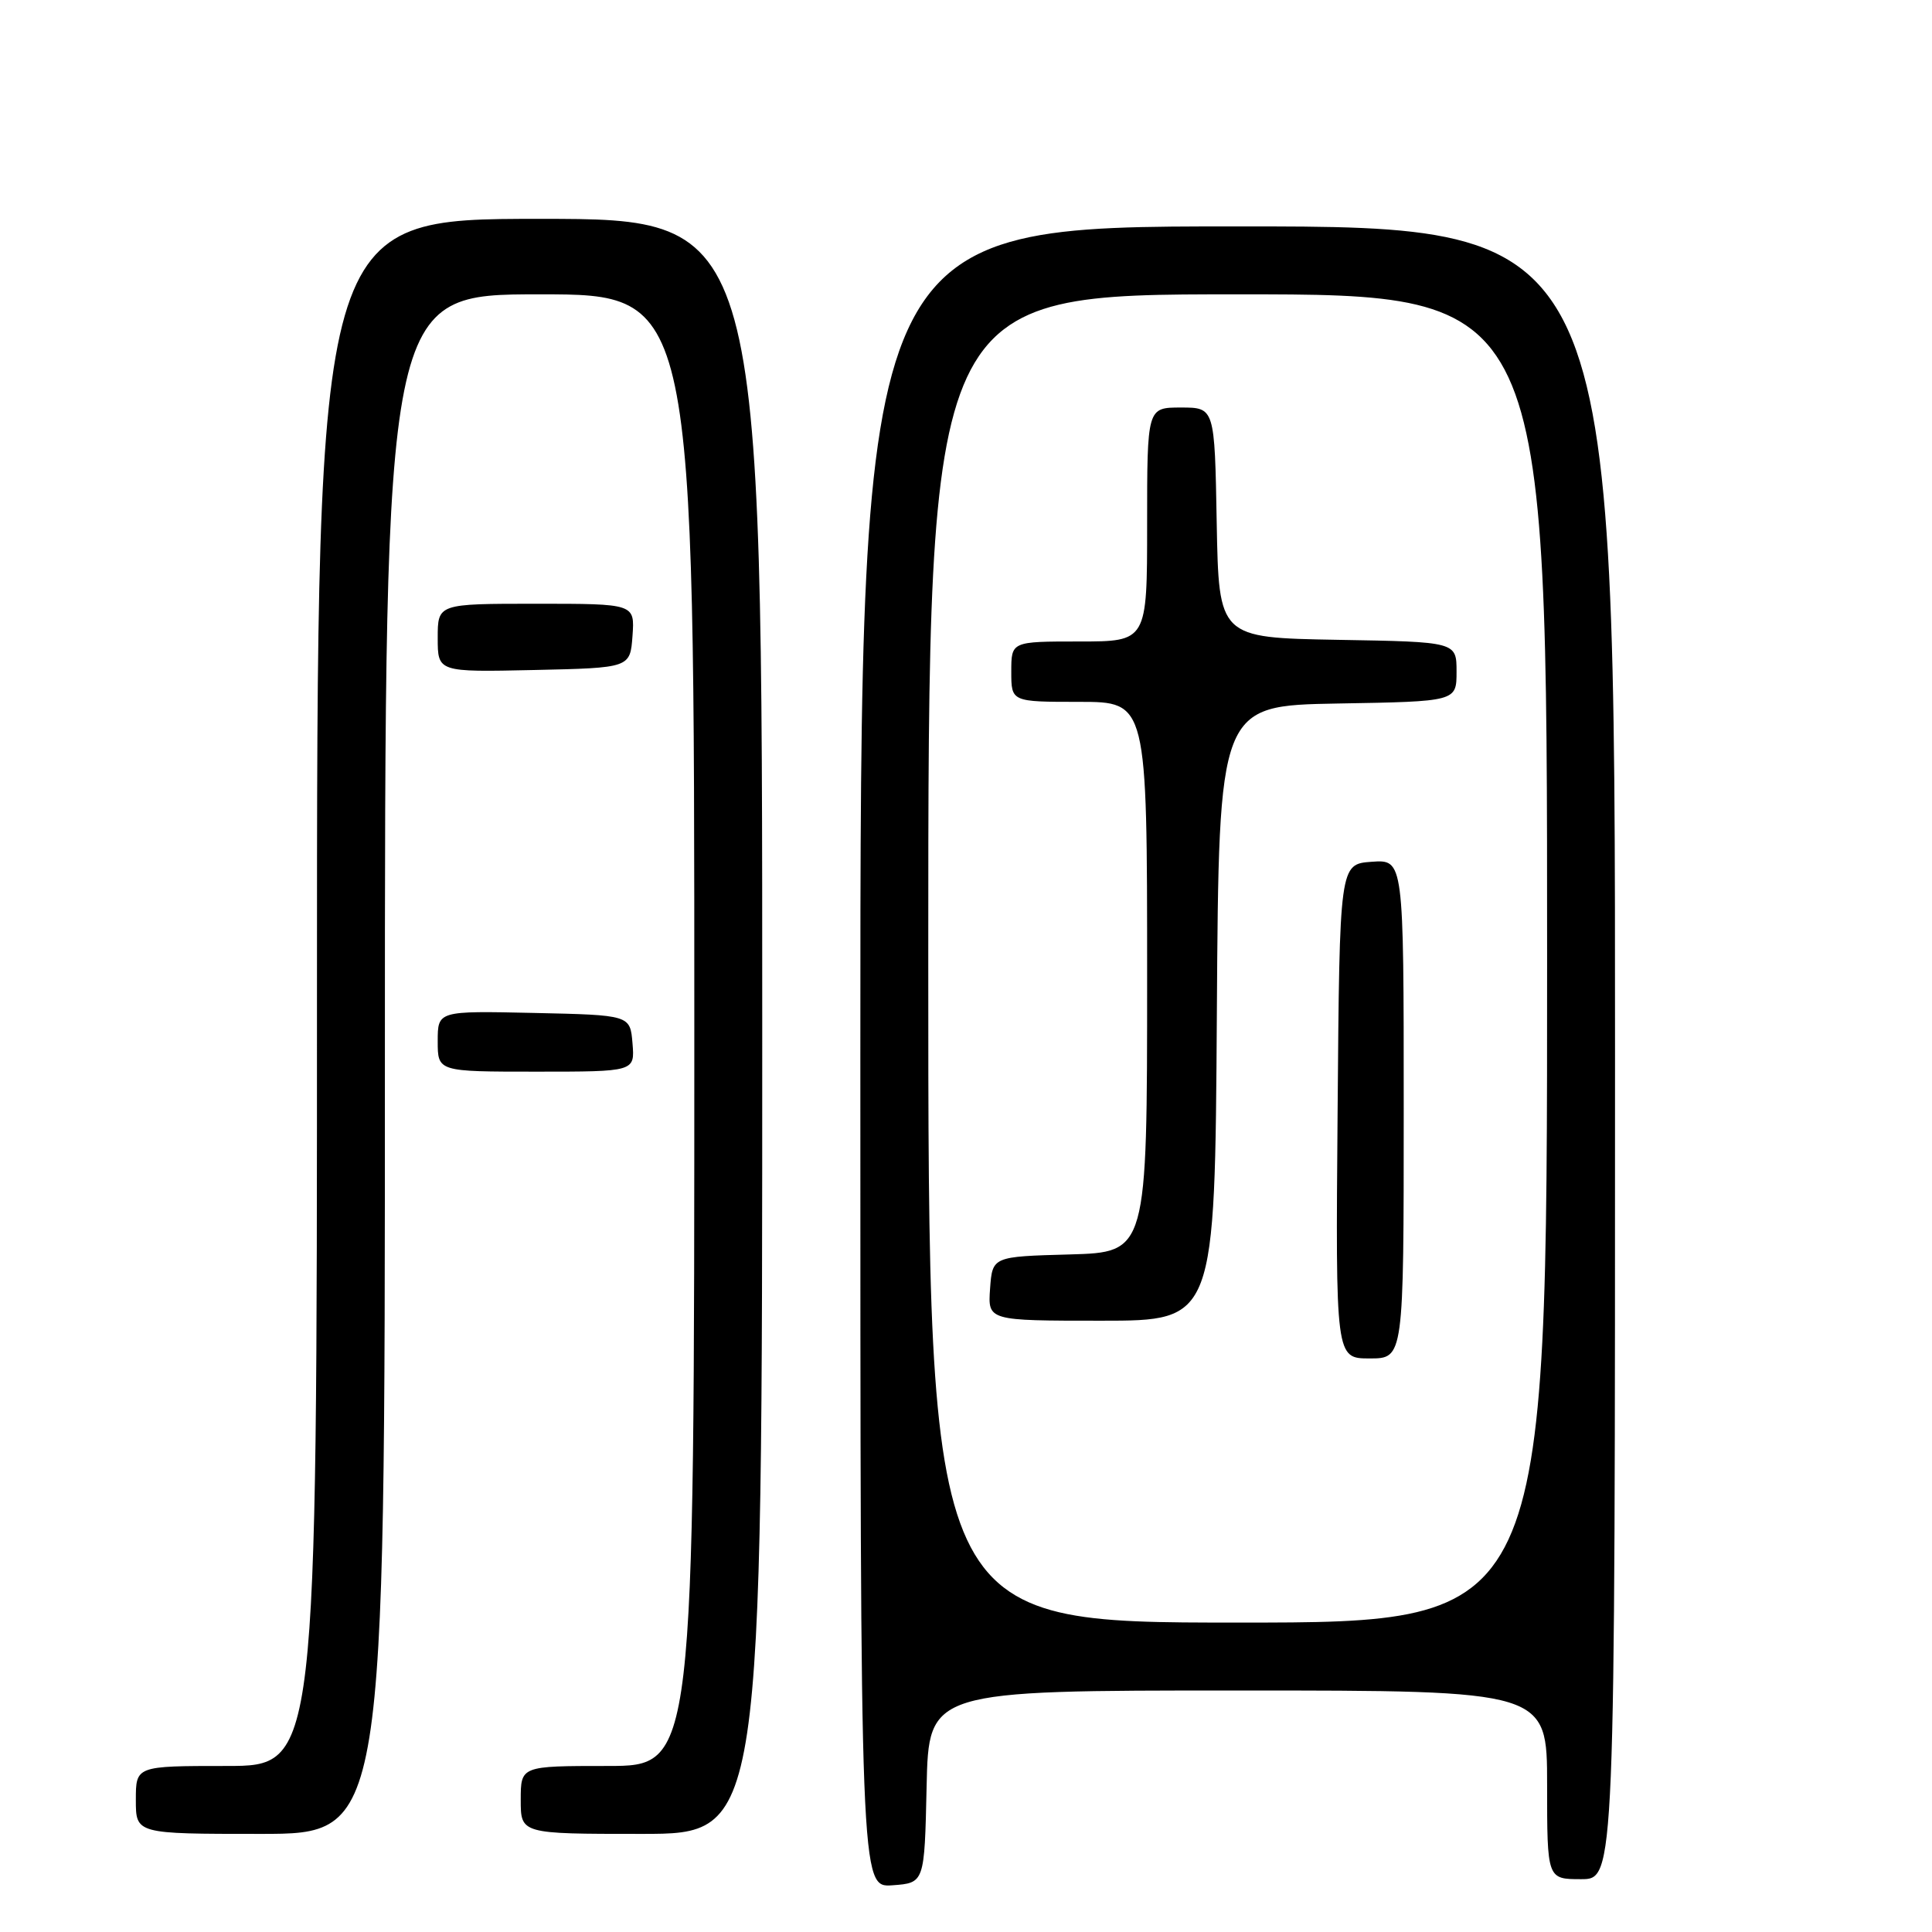 <?xml version="1.0" encoding="UTF-8" standalone="no"?>
<!DOCTYPE svg PUBLIC "-//W3C//DTD SVG 1.1//EN" "http://www.w3.org/Graphics/SVG/1.1/DTD/svg11.dtd" >
<svg xmlns="http://www.w3.org/2000/svg" xmlns:xlink="http://www.w3.org/1999/xlink" version="1.1" viewBox="0 0 256 256">
 <g >
 <path fill="currentColor"
d=" M 122.78 236.75 C 123.06 224.00 123.06 224.00 164.03 224.00 C 205.00 224.00 205.00 224.00 205.00 236.50 C 205.00 249.00 205.00 249.00 209.50 249.00 C 214.00 249.00 214.00 249.00 214.00 139.50 C 214.00 30.00 214.00 30.00 164.00 30.00 C 114.00 30.00 114.00 30.00 114.00 140.06 C 114.00 250.11 114.00 250.11 118.25 249.81 C 122.50 249.50 122.50 249.50 122.78 236.75 Z  M 51.00 141.00 C 51.00 39.00 51.00 39.00 71.50 39.00 C 92.00 39.00 92.00 39.00 92.00 136.50 C 92.00 234.00 92.00 234.00 80.50 234.00 C 69.00 234.00 69.00 234.00 69.00 238.50 C 69.00 243.00 69.00 243.00 85.00 243.00 C 101.00 243.00 101.00 243.00 101.00 136.00 C 101.00 29.00 101.00 29.00 71.50 29.00 C 42.00 29.00 42.00 29.00 42.00 131.50 C 42.00 234.00 42.00 234.00 30.00 234.00 C 18.00 234.00 18.00 234.00 18.00 238.50 C 18.00 243.00 18.00 243.00 34.50 243.00 C 51.00 243.00 51.00 243.00 51.00 141.00 Z  M 83.81 138.25 C 83.50 134.50 83.50 134.50 70.75 134.22 C 58.00 133.94 58.00 133.94 58.00 137.97 C 58.00 142.00 58.00 142.00 71.06 142.00 C 84.12 142.00 84.12 142.00 83.81 138.25 Z  M 83.81 84.25 C 84.11 80.00 84.11 80.00 71.06 80.00 C 58.00 80.00 58.00 80.00 58.00 84.53 C 58.00 89.06 58.00 89.06 70.75 88.78 C 83.50 88.50 83.50 88.50 83.81 84.25 Z  M 123.00 127.00 C 123.00 39.00 123.00 39.00 164.00 39.00 C 205.00 39.00 205.00 39.00 205.00 127.00 C 205.00 215.00 205.00 215.00 164.00 215.00 C 123.00 215.00 123.00 215.00 123.00 127.00 Z  M 186.00 146.94 C 186.00 113.89 186.00 113.89 181.75 114.19 C 177.50 114.50 177.50 114.50 177.24 147.25 C 176.97 180.00 176.97 180.00 181.49 180.00 C 186.00 180.00 186.00 180.00 186.00 146.94 Z  M 161.24 134.25 C 161.50 93.50 161.50 93.50 177.25 93.22 C 193.00 92.95 193.00 92.95 193.00 89.00 C 193.00 85.05 193.00 85.05 177.25 84.78 C 161.50 84.50 161.50 84.50 161.22 69.25 C 160.95 54.00 160.95 54.00 156.47 54.00 C 152.00 54.00 152.00 54.00 152.00 69.50 C 152.00 85.00 152.00 85.00 143.00 85.00 C 134.00 85.00 134.00 85.00 134.00 89.00 C 134.00 93.00 134.00 93.00 143.00 93.00 C 152.00 93.00 152.00 93.00 152.00 129.47 C 152.00 165.93 152.00 165.93 141.75 166.22 C 131.50 166.50 131.50 166.50 131.19 170.75 C 130.89 175.00 130.89 175.00 145.93 175.00 C 160.98 175.00 160.98 175.00 161.24 134.25 Z "/>
</g>
</svg>
